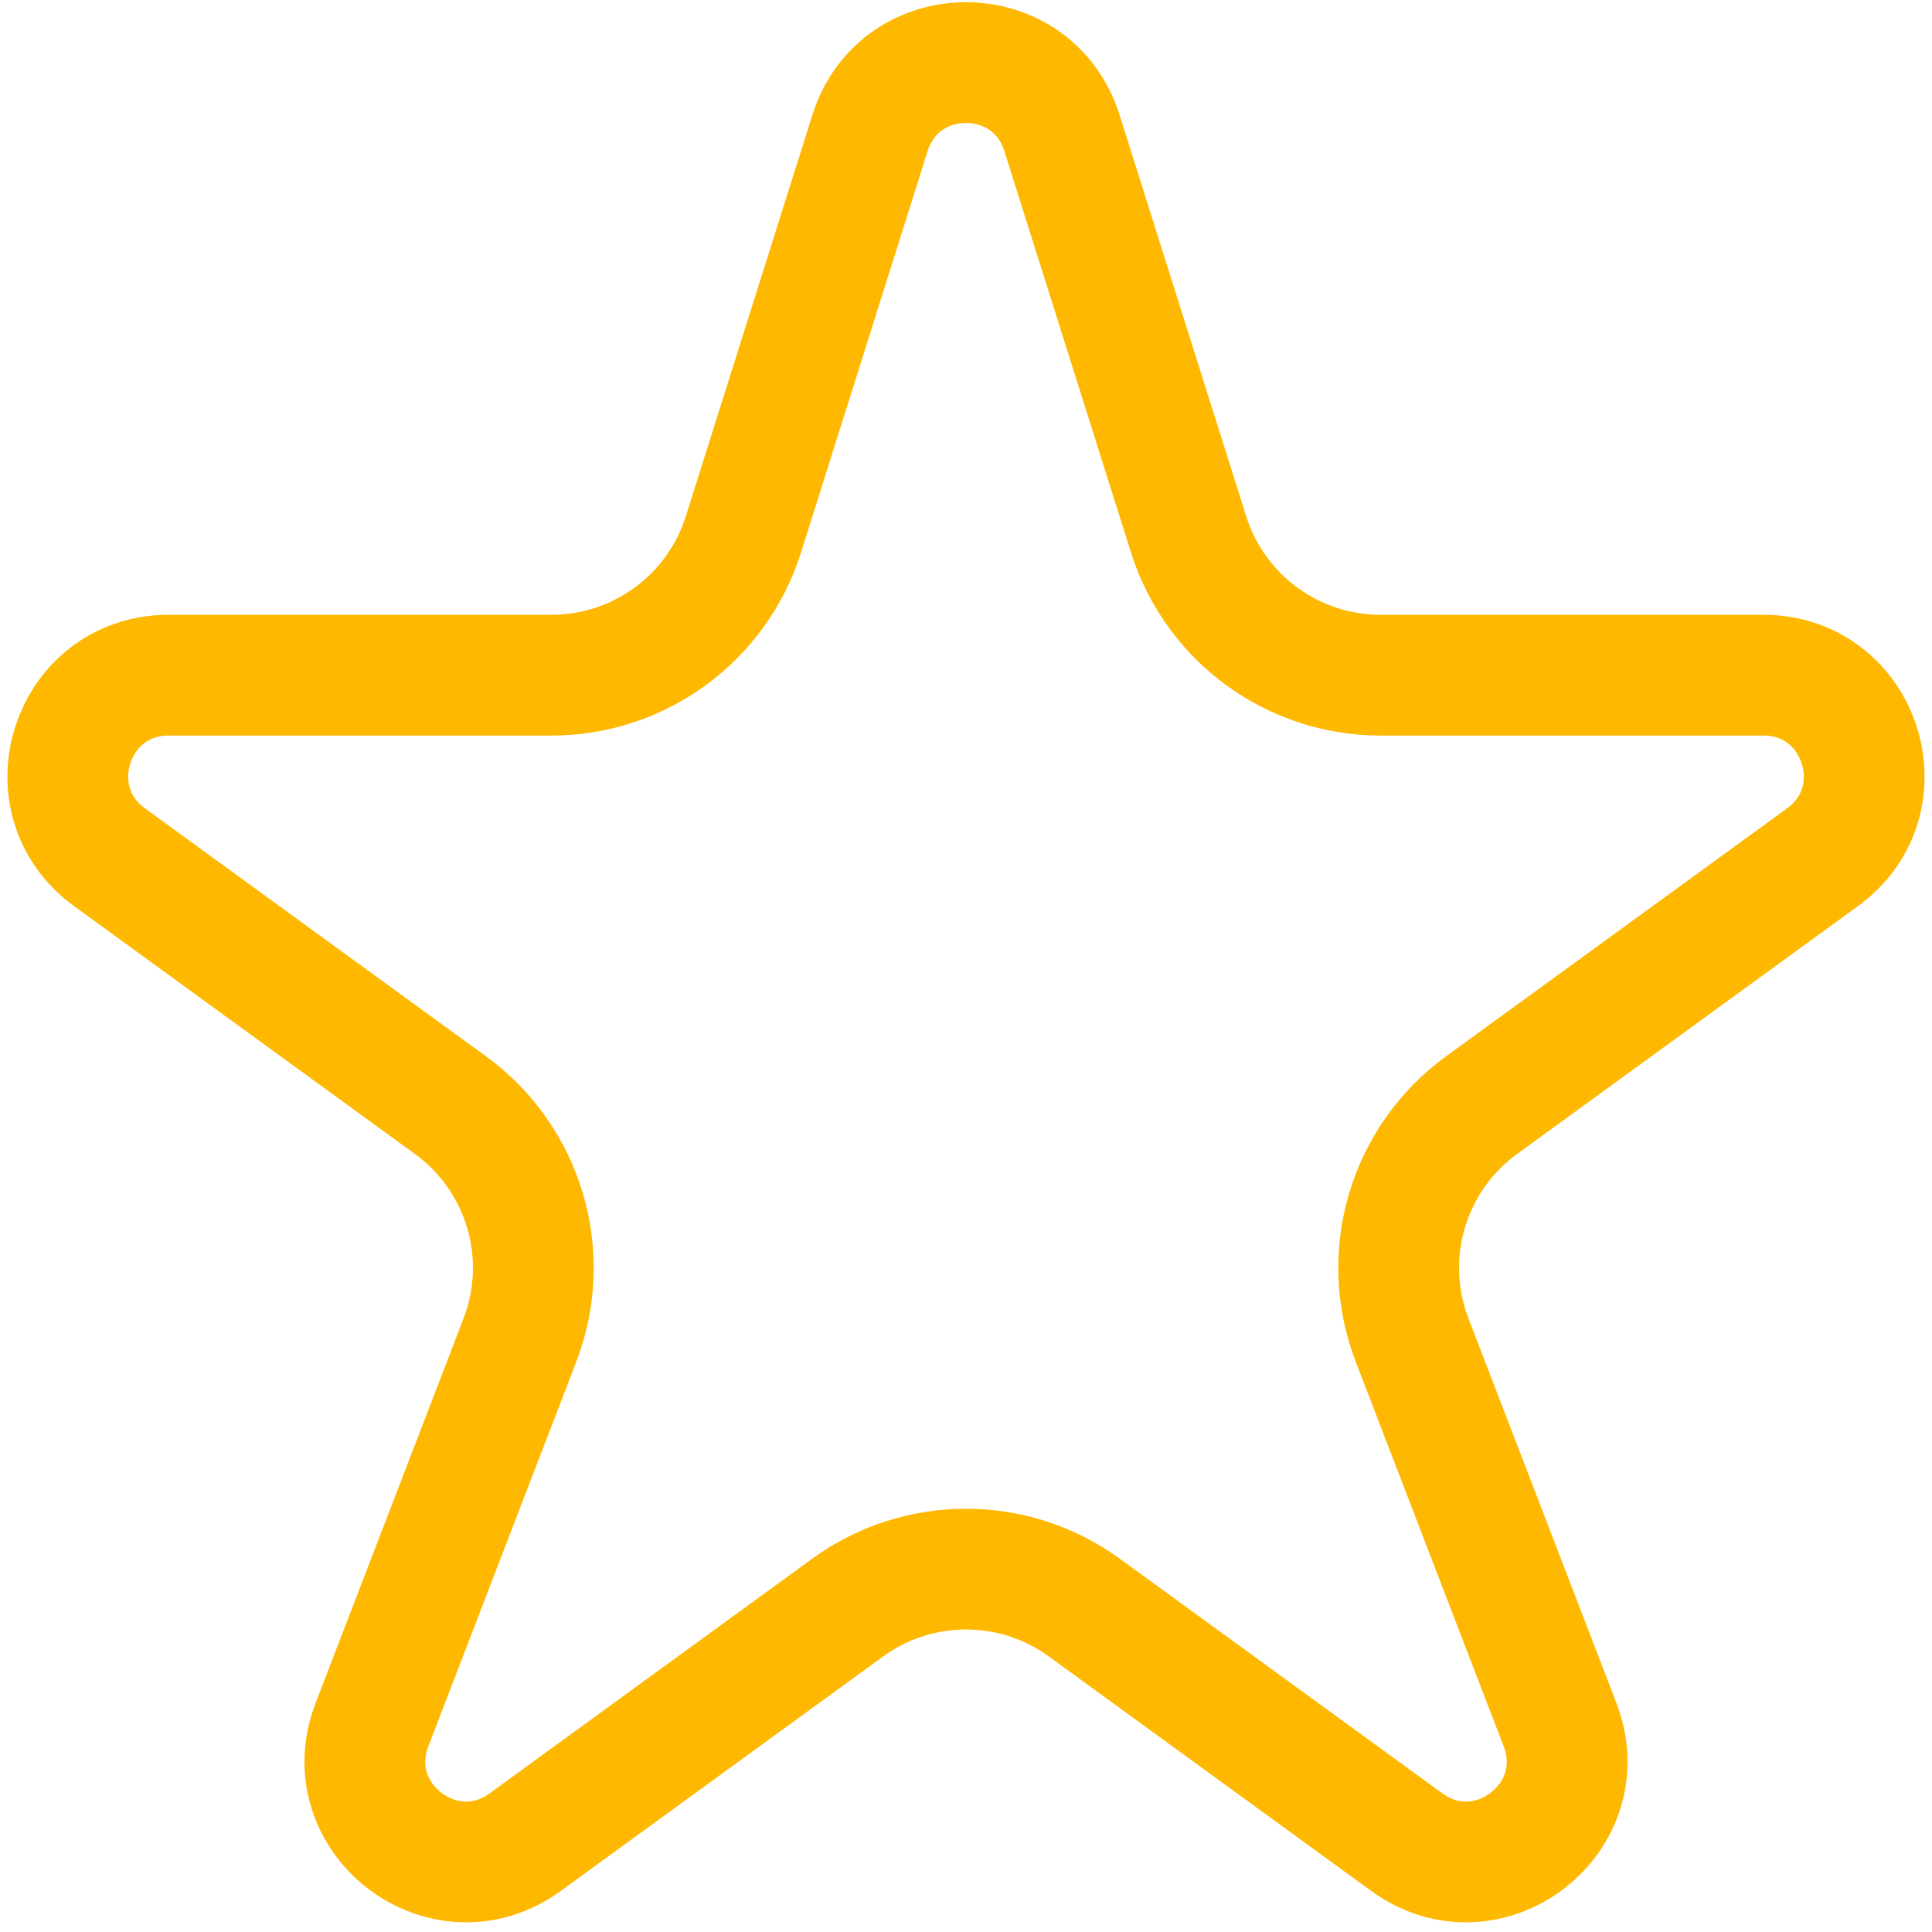 <svg width="32" height="32" viewBox="0 0 32 32" fill="none" xmlns="http://www.w3.org/2000/svg">
<path d="M30.187 14.198C31.493 13.248 30.821 11.183 29.207 11.183H22.866C21.411 11.183 20.125 10.239 19.687 8.852L17.589 2.202C17.099 0.648 14.9 0.648 14.41 2.202L12.313 8.852C11.875 10.239 10.589 11.183 9.134 11.183H2.793C1.179 11.183 0.507 13.248 1.813 14.198L7.46 18.304C8.681 19.191 9.153 20.788 8.611 22.197L6.161 28.566C5.565 30.116 7.354 31.489 8.697 30.513L14.039 26.627C15.208 25.777 16.792 25.777 17.96 26.627L23.303 30.513C24.646 31.489 26.435 30.116 25.839 28.566L23.389 22.197C22.847 20.788 23.319 19.191 24.54 18.304L30.187 14.198Z" stroke="#FFB800" stroke-width="2" stroke-linecap="round"/>
</svg>
